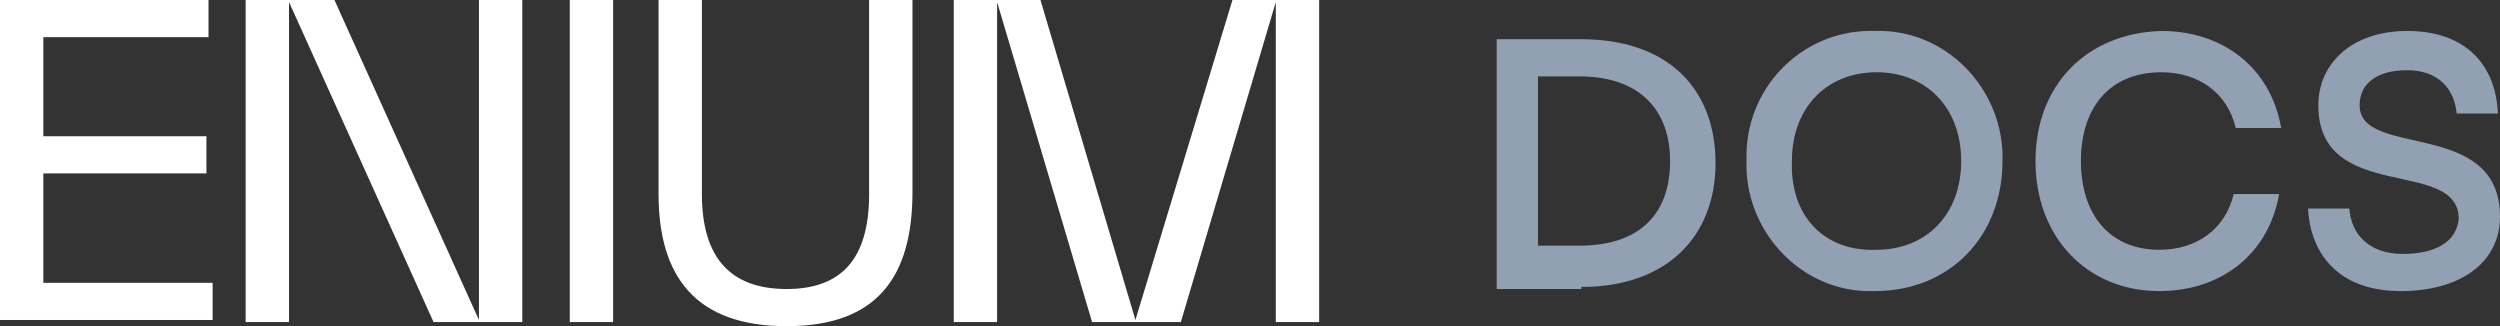 <?xml version="1.0" encoding="utf-8"?>
<!-- Generator: Adobe Illustrator 28.1.0, SVG Export Plug-In . SVG Version: 6.00 Build 0)  -->
<svg version="1.1" id="Layer_1" xmlns="http://www.w3.org/2000/svg" xmlns:xlink="http://www.w3.org/1999/xlink" x="0px" y="0px"
	 viewBox="0 0 121.1 15.8" style="enable-background:new 0 0 121.1 15.8;" xml:space="preserve">
<rect x="0" y="0" width="121.1" height="15.8" fill="#333333" stroke="none"/>
<style type="text/css">
	.st0{fill:#92A0B3;}
	.st1{fill:#FFFFFF;}
</style>
<path class="st0" d="M76.6,13.9c4.2,0,6.5-2.5,6.5-6c0-3.6-2.3-6-6.5-6h-4.1v12.1H76.6z M80.9,7.8c0,2.5-1.4,4.1-4.4,4.1h-2V3.7h2
	C79.5,3.7,80.9,5.4,80.9,7.8z M86.8,7.8c0-2.6,1.7-4.3,4.1-4.3s4.1,1.7,4.1,4.3s-1.7,4.3-4.1,4.3C88.4,12.2,86.7,10.5,86.8,7.8
	L86.8,7.8z M84.6,7.8c-0.1,3.3,2.5,6.2,5.8,6.3c0.1,0,0.3,0,0.4,0c3.7,0,6.2-2.7,6.2-6.3c0.1-3.3-2.5-6.2-5.8-6.3
	c-0.1,0-0.3,0-0.4,0c-3.3-0.1-6.1,2.5-6.2,5.9C84.6,7.6,84.6,7.7,84.6,7.8L84.6,7.8z M98.6,7.8c0,3.7,2.5,6.3,6,6.3
	c3,0,5.3-1.8,5.8-4.7h-2.2c-0.4,1.7-1.8,2.7-3.6,2.7c-2.4,0-3.8-1.7-3.8-4.3s1.4-4.3,3.9-4.3c1.8,0,3.2,1,3.6,2.7h2.2
	c-0.5-2.9-2.8-4.7-5.8-4.7C101.1,1.6,98.6,4.1,98.6,7.8z M116.4,12.3c-1.6,0-2.5-0.9-2.6-2.2h-2c0.1,2,1.3,4,4.5,4
	c2.9,0,4.8-1.4,4.8-3.6c0-4.8-6.8-2.8-6.8-5.4c0-1.1,0.9-1.7,2.3-1.7c1.5,0,2.3,0.9,2.4,2.1h2c-0.1-2.3-1.5-4-4.4-4
	c-2.7,0-4.3,1.6-4.3,3.6c0,4.8,6.8,2.5,6.8,5.5C119,11.7,118,12.3,116.4,12.3L116.4,12.3z"/>
<g>
	<path class="st1" d="M2.1,13.7h8.2v1.8H0V0h10.1v1.8H2.1v4.8H10v1.8H2.1V13.7z"/>
	<path class="st1" d="M23.2,0h2.1v15.6H21L14,0.1v15.5h-2.1V0h4.3l7,15.5L23.2,0L23.2,0z"/>
	<path class="st1" d="M27.6,15.6V0h2.1v15.6H27.6z"/>
	<path class="st1" d="M31.9,9.4L31.9,9.4V0h2.1v9.4v0c0,3.1,1.4,4.6,4.1,4.6c2.7,0,4-1.5,4-4.6V0h2.1v9.3c0,4.1-1.7,6.5-6.1,6.5
		S31.9,13.4,31.9,9.4z"/>
	<path class="st1" d="M63.9,15.6h-2.1V0.1l-4.6,15.5h-4.3L48.3,0.1v15.5h-2.1V0h4.2l4.6,15.5L59.7,0h4.2L63.9,15.6L63.9,15.6z"/>
</g>
</svg>
